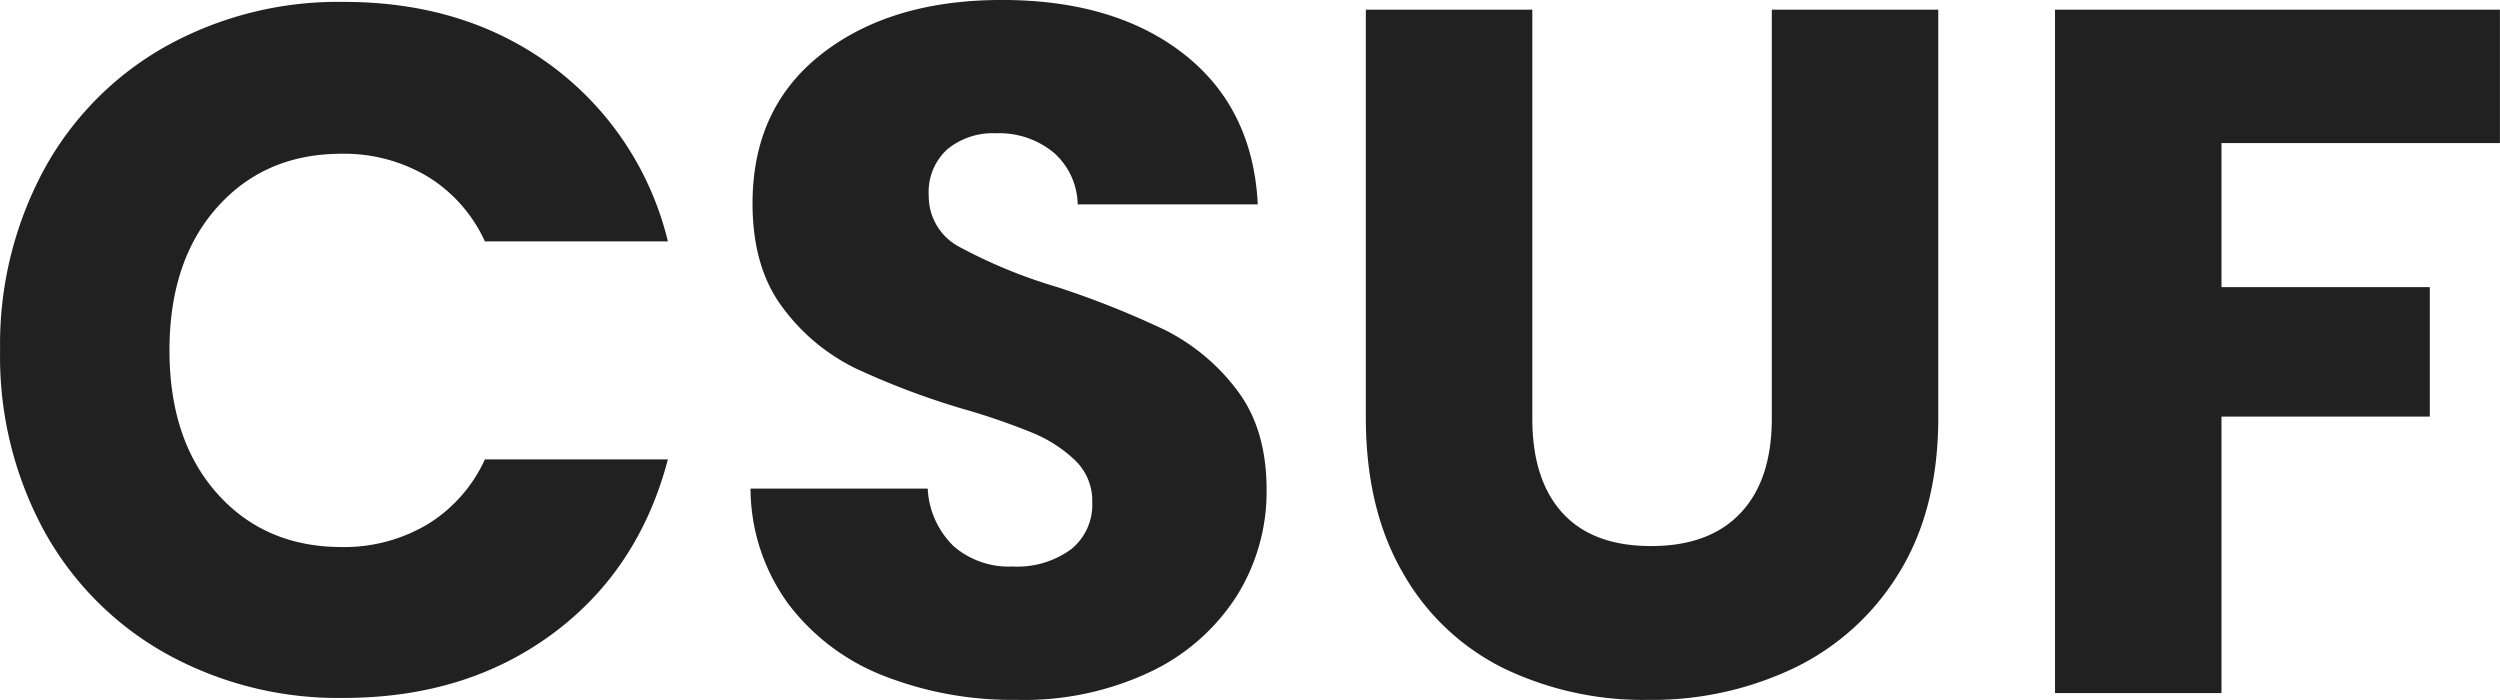 <svg xmlns="http://www.w3.org/2000/svg" width="328.722" height="92.031" viewBox="0 0 328.722 92.031">
  <defs>
    <style>
      .cls-1 {
        fill: #212121;
        fill-rule: evenodd;
      }
    </style>
  </defs>
  <path id="CSUF" class="cls-1" d="M836.95,349.292a47.932,47.932,0,0,0,5.76,23.68,41.272,41.272,0,0,0,16.064,16.192,46.62,46.62,0,0,0,23.36,5.824q16,0,27.392-8.384t15.232-22.976H900.694a19.432,19.432,0,0,1-7.616,8.576,21.407,21.407,0,0,1-11.2,2.944q-10.113,0-16.384-7.04t-6.272-18.816q0-11.775,6.272-18.816t16.384-7.04a21.425,21.425,0,0,1,11.2,2.944,19.453,19.453,0,0,1,7.616,8.576h24.064a40.574,40.574,0,0,0-15.232-23.04q-11.394-8.448-27.392-8.448a46.641,46.641,0,0,0-23.36,5.824,41.175,41.175,0,0,0-16.064,16.256,48.3,48.3,0,0,0-5.76,23.744h0Zm133.76,45.952a38.768,38.768,0,0,0,17.536-3.712,27.35,27.35,0,0,0,11.328-9.984,25.841,25.841,0,0,0,3.906-13.952q0-8.064-3.97-13.184A26.953,26.953,0,0,0,990.1,346.6a118.741,118.741,0,0,0-14.144-5.632,66.956,66.956,0,0,1-12.8-5.248,7.532,7.532,0,0,1-4.1-6.784,7.617,7.617,0,0,1,2.432-6.08,9.409,9.409,0,0,1,6.4-2.112,11.275,11.275,0,0,1,7.552,2.5,9.271,9.271,0,0,1,3.2,6.848h23.684q-0.645-12.672-9.732-19.776t-23.936-7.1q-14.592,0-23.68,7.1t-9.088,19.648q0,8.448,3.968,13.7a26.222,26.222,0,0,0,9.472,7.936,100.916,100.916,0,0,0,14.208,5.376,89.061,89.061,0,0,1,9.28,3.2,18.115,18.115,0,0,1,5.5,3.584,7.356,7.356,0,0,1,2.24,5.5,7.492,7.492,0,0,1-2.816,6.208,12.01,12.01,0,0,1-7.68,2.24,11.1,11.1,0,0,1-7.68-2.624,11.289,11.289,0,0,1-3.456-7.616h-23.3a25.861,25.861,0,0,0,4.928,15.1,28.769,28.769,0,0,0,12.48,9.472,46.2,46.2,0,0,0,17.664,3.2h0Zm45.82-90.752v53.632q0,12.033,4.87,20.416a30.964,30.964,0,0,0,13.24,12.544,42.2,42.2,0,0,0,19.01,4.16,43.307,43.307,0,0,0,19.27-4.224,32.815,32.815,0,0,0,13.76-12.544q5.115-8.319,5.12-20.352V304.492h-21.89v53.76q0,8.064-4.1,12.416t-11.77,4.352q-7.68,0-11.65-4.352t-3.97-12.416v-53.76h-21.89Zm90.62,0v89.856h21.89V358h27.39V340.972h-27.39V322.028h36.61V304.492h-58.5Z" transform="translate(-836.938 -303.219)"/>
</svg>
